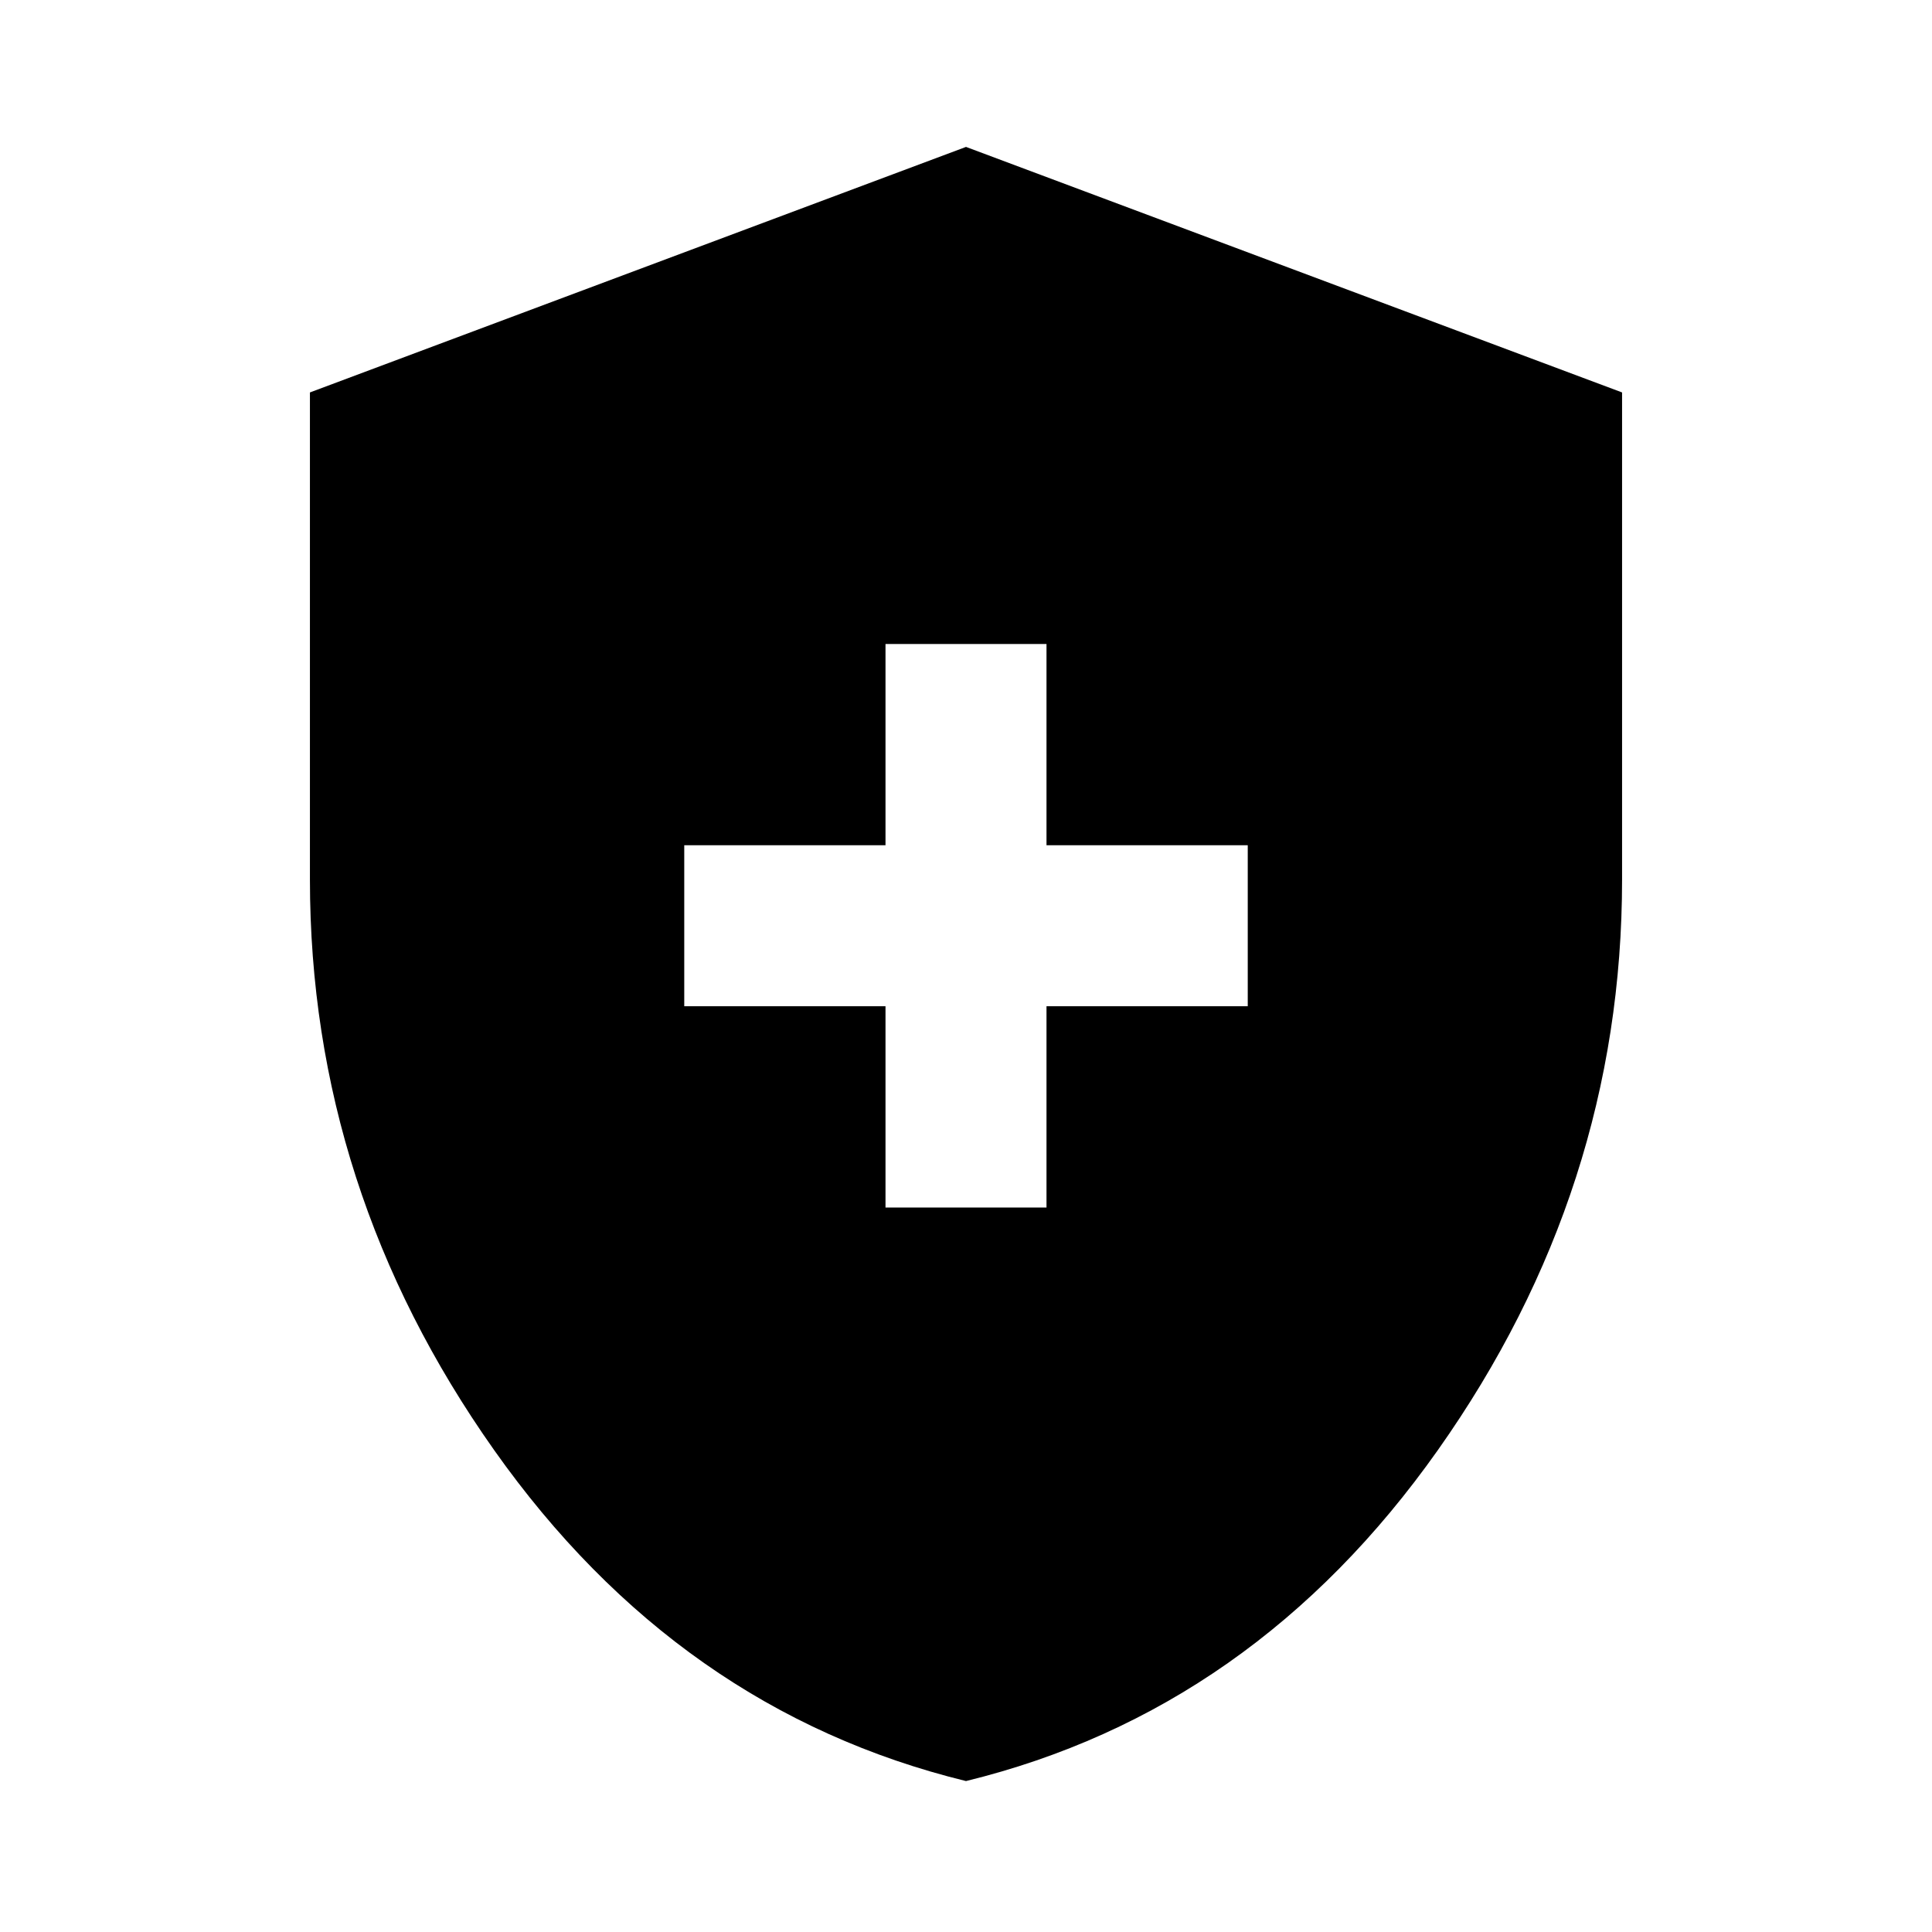 <svg xmlns="http://www.w3.org/2000/svg" height="48" width="48"><path d="M22 30H26V25H31V21H26V16H22V21H17V25H22ZM24 44.25Q16.85 42.5 12.275 36.025Q7.7 29.55 7.7 21.85V9.75L24 3.65L40.3 9.75V21.85Q40.3 29.55 35.725 36.025Q31.15 42.5 24 44.25Z"/></svg>